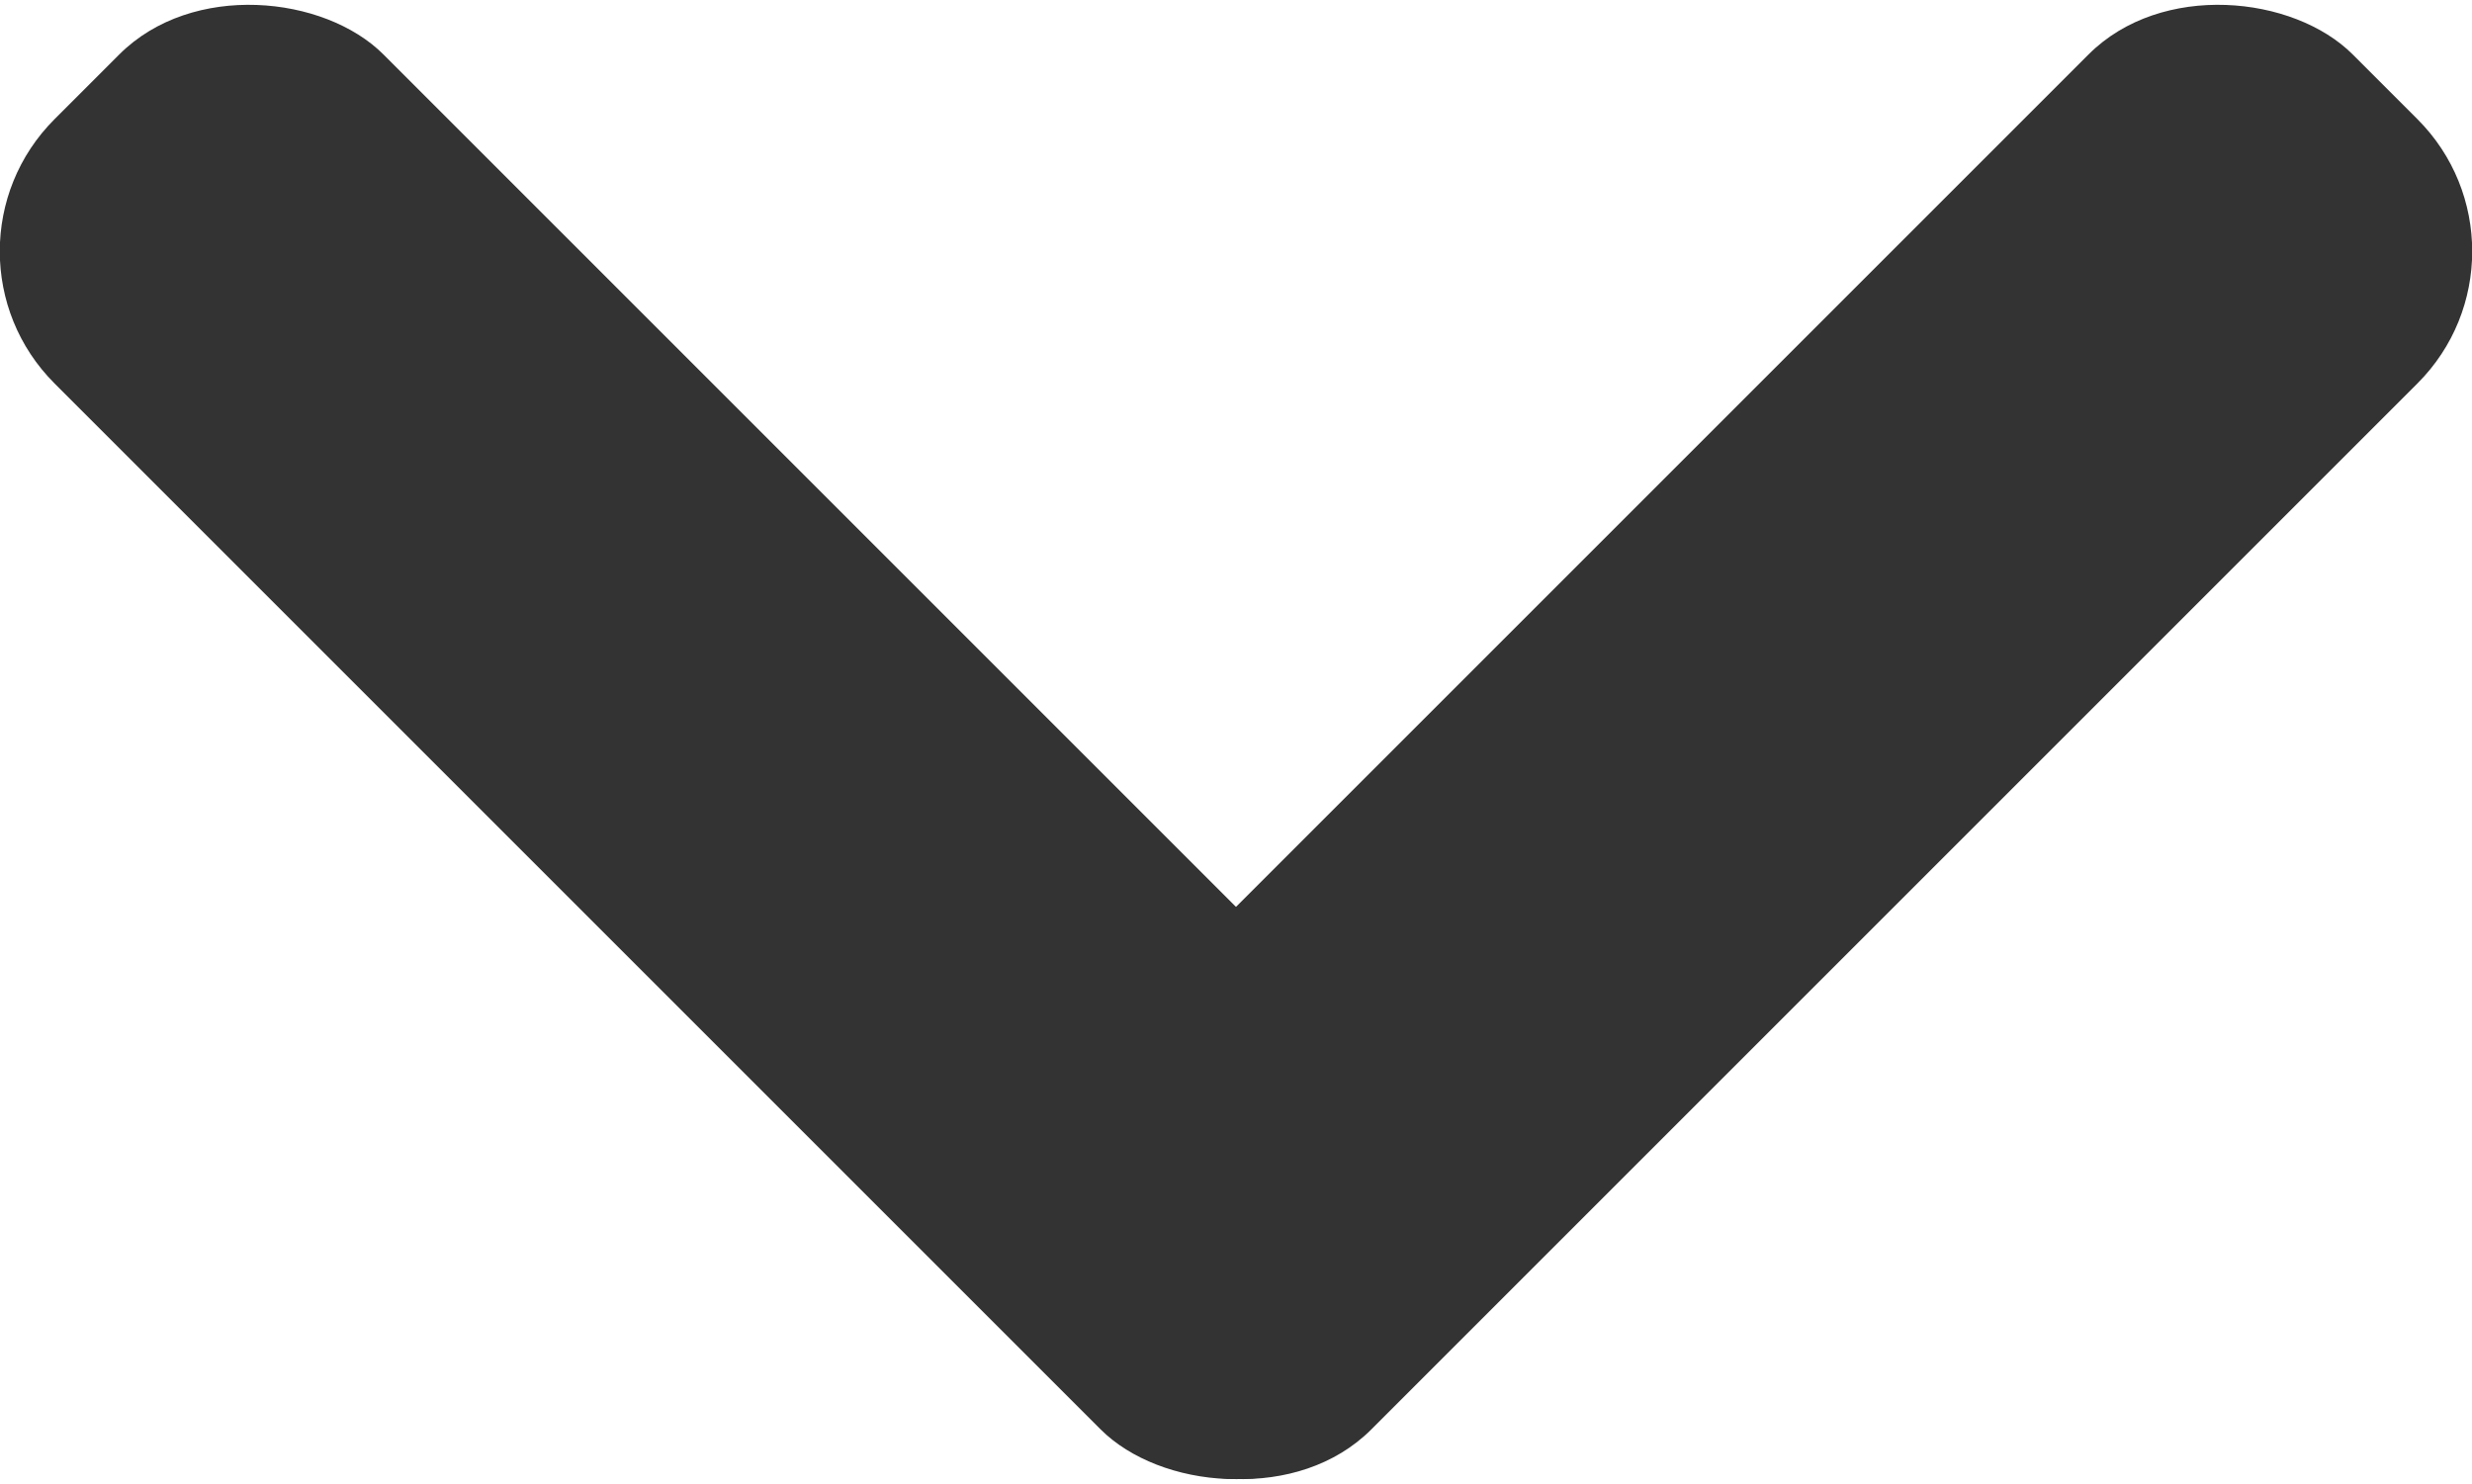 <svg xmlns="http://www.w3.org/2000/svg" data-name="Layer 2" viewBox="0 0 396.92 238.31">
  <g data-name="Down Arrow">
    <rect width="74.7" height="297.56" x="81.8" y="-29.63" rx="30" ry="30" style="fill:#333" transform="rotate(-45 119.152 119.146)"/>
    <rect width="297.56" height="74.7" x="128.99" y="81.8" rx="30" ry="30" style="fill:#333" transform="rotate(-45 277.766 119.156)"/>
  </g>
</svg>
